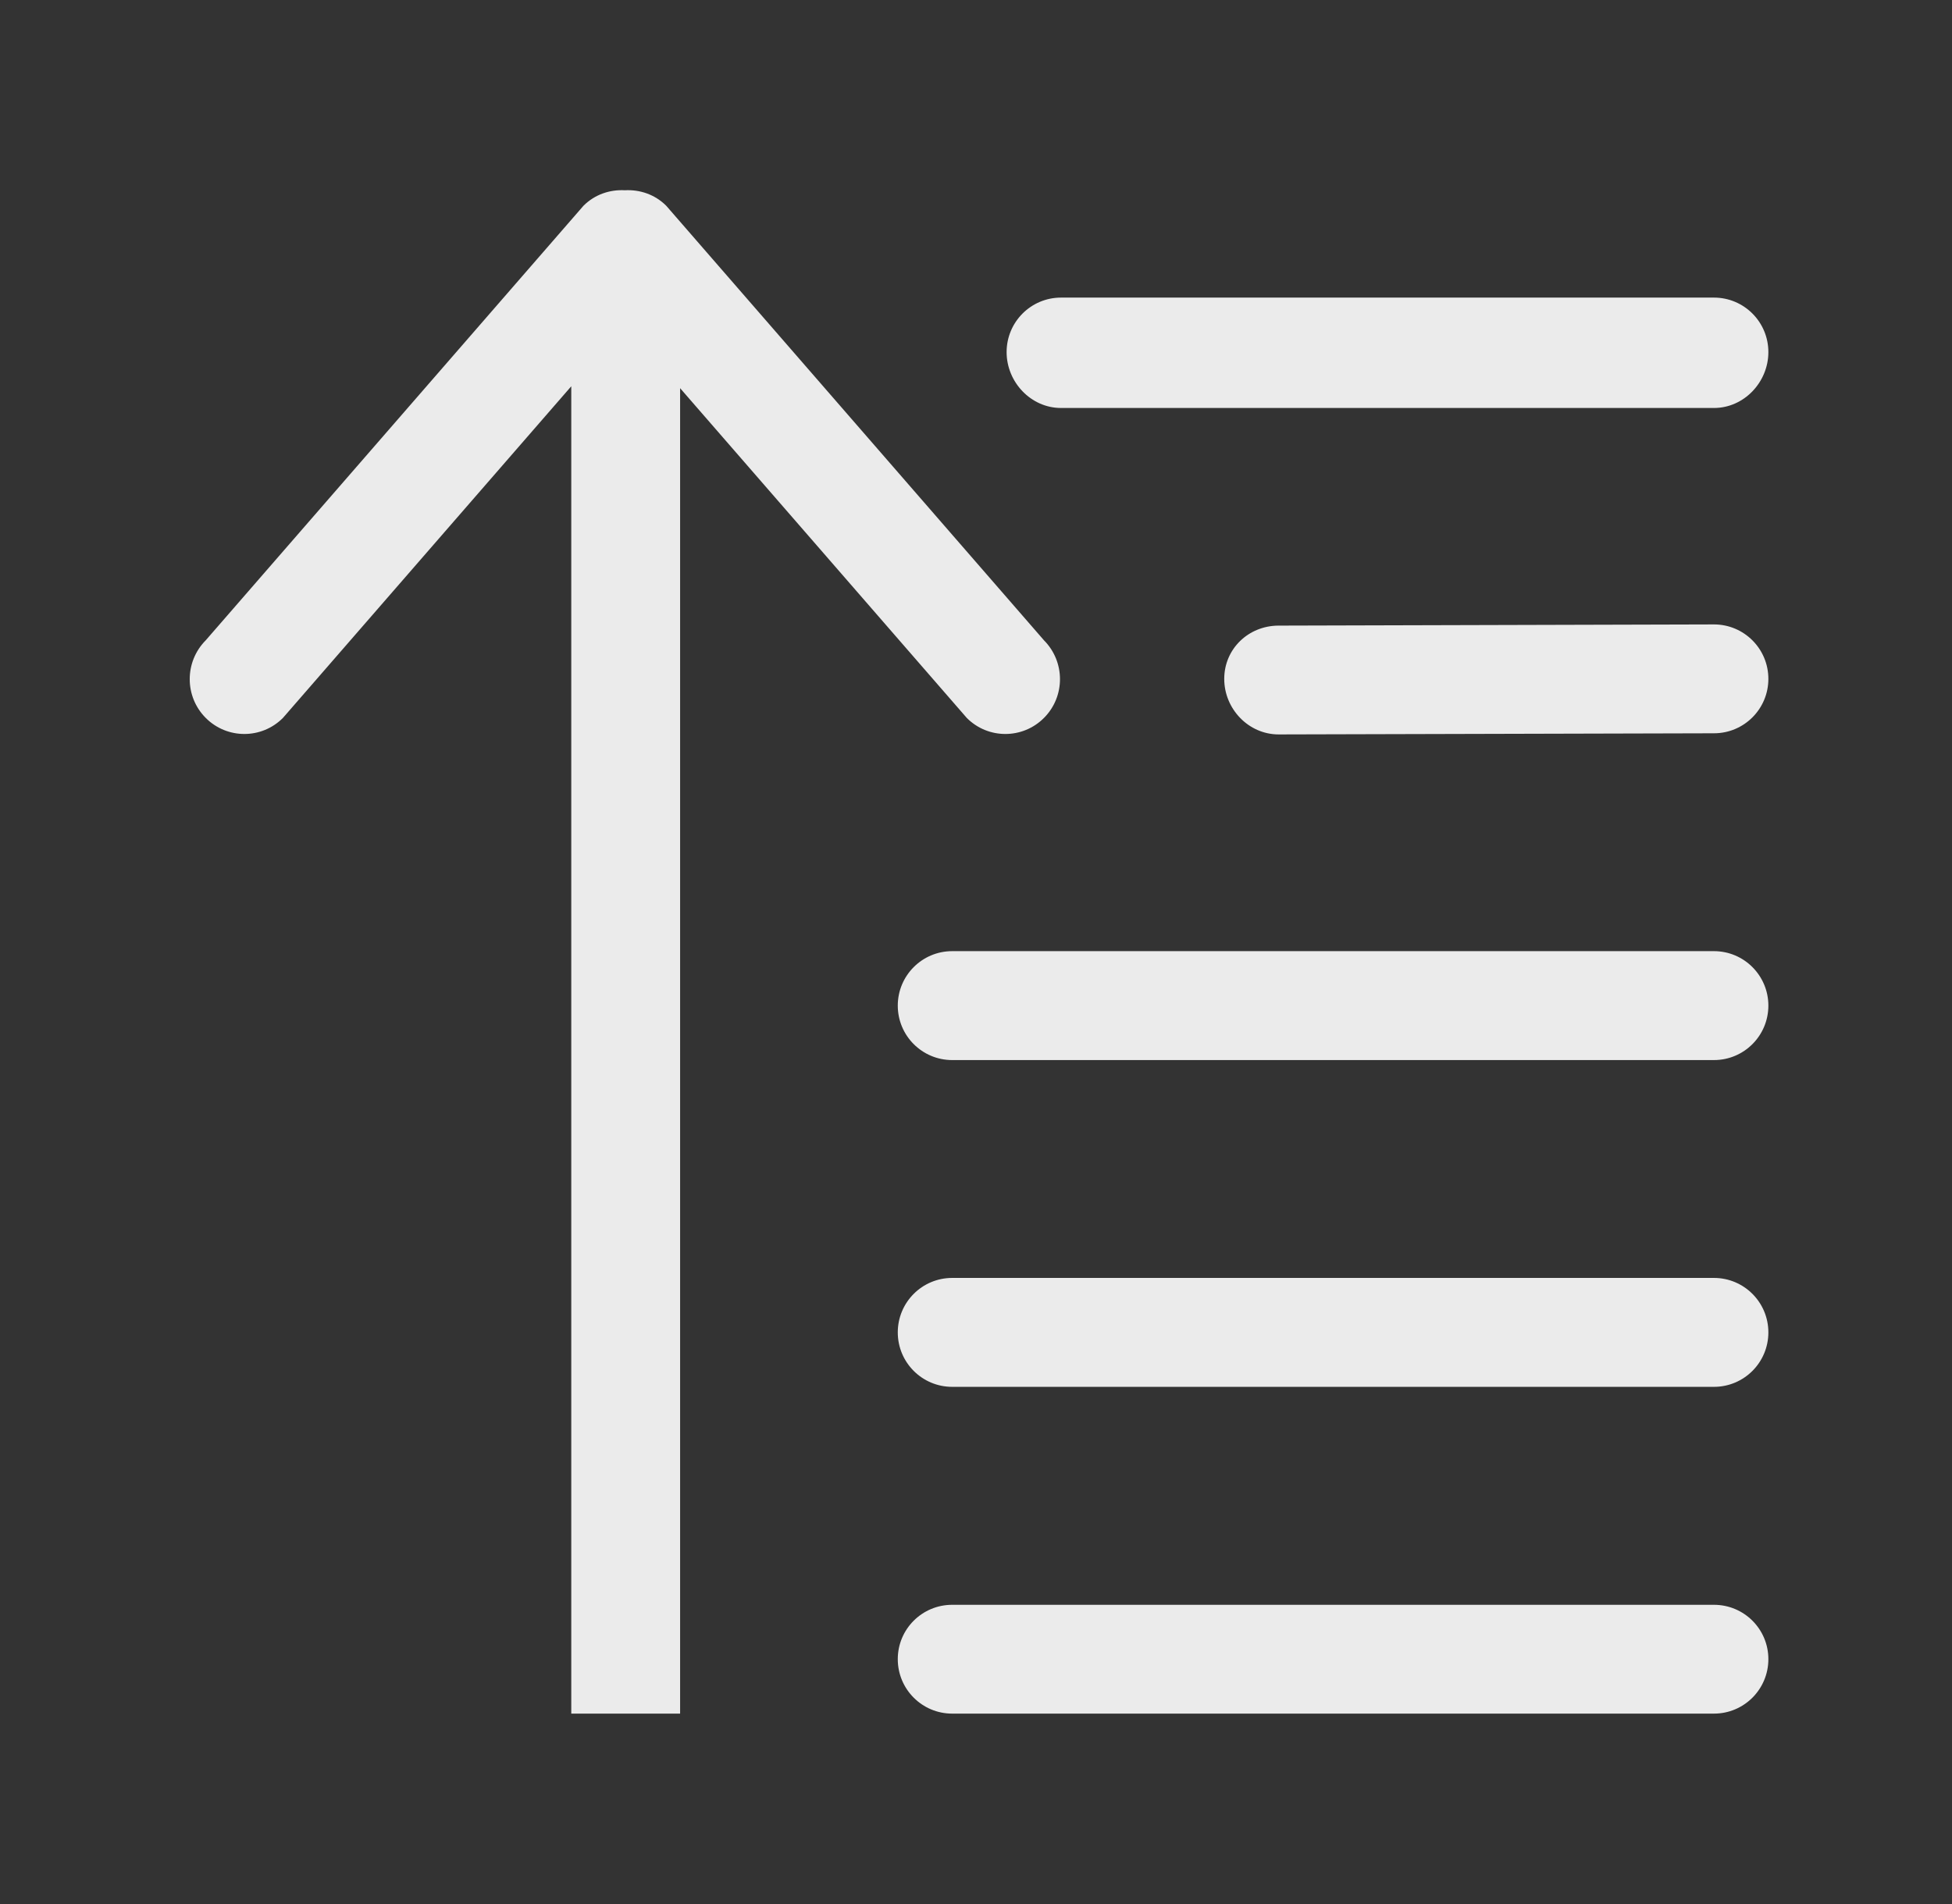 <!-- Generated by IcoMoon.io -->
<svg version="1.1" xmlns="http://www.w3.org/2000/svg" width="41" height="40" viewBox="0 0 41 40">
<rect x="0" y="0" width="41" height="40" fill="#333333" stroke="none"/>
<title>bm-fill-194</title>
<path fill="#ebebeb" d="M36 19.982h-16c-0.632 0-1.143 0.513-1.143 1.144 0 0.632 0.511 1.144 1.143 1.144h16c0.632 0 1.143-0.512 1.143-1.144 0-0.631-0.511-1.144-1.143-1.144v0zM36 13.118l-9.143 0.025c-0.632 0-1.143 0.487-1.143 1.119s0.511 1.167 1.143 1.167l9.143-0.024c0.632 0 1.143-0.511 1.143-1.143s-0.511-1.144-1.143-1.144v0zM36 26.847h-16c-0.632 0-1.143 0.512-1.143 1.144s0.511 1.144 1.143 1.144h16c0.632 0 1.143-0.512 1.143-1.144s-0.511-1.144-1.143-1.144v0zM22.286 8.571h13.714c0.632 0 1.143-0.543 1.143-1.174 0-0.633-0.511-1.145-1.143-1.145h-13.714c-0.632 0-1.143 0.512-1.143 1.145 0 0.631 0.511 1.174 1.143 1.174v0zM21.928 15.082c0.448-0.449 0.448-1.178 0-1.63l-7.934-9.129c-0.24-0.24-0.557-0.343-0.87-0.326-0.312-0.017-0.629 0.086-0.869 0.326l-7.934 9.129c-0.448 0.451-0.448 1.181 0 1.63 0.448 0.45 1.175 0.45 1.622 0l6.056-6.967v27.885h2.286v-27.845l6.021 6.927c0.447 0.45 1.174 0.45 1.622 0v0zM36 33.714h-16c-0.632 0-1.143 0.51-1.143 1.142s0.511 1.144 1.143 1.144h16c0.632 0 1.143-0.512 1.143-1.144s-0.511-1.142-1.143-1.142v0z"></path>
</svg>
